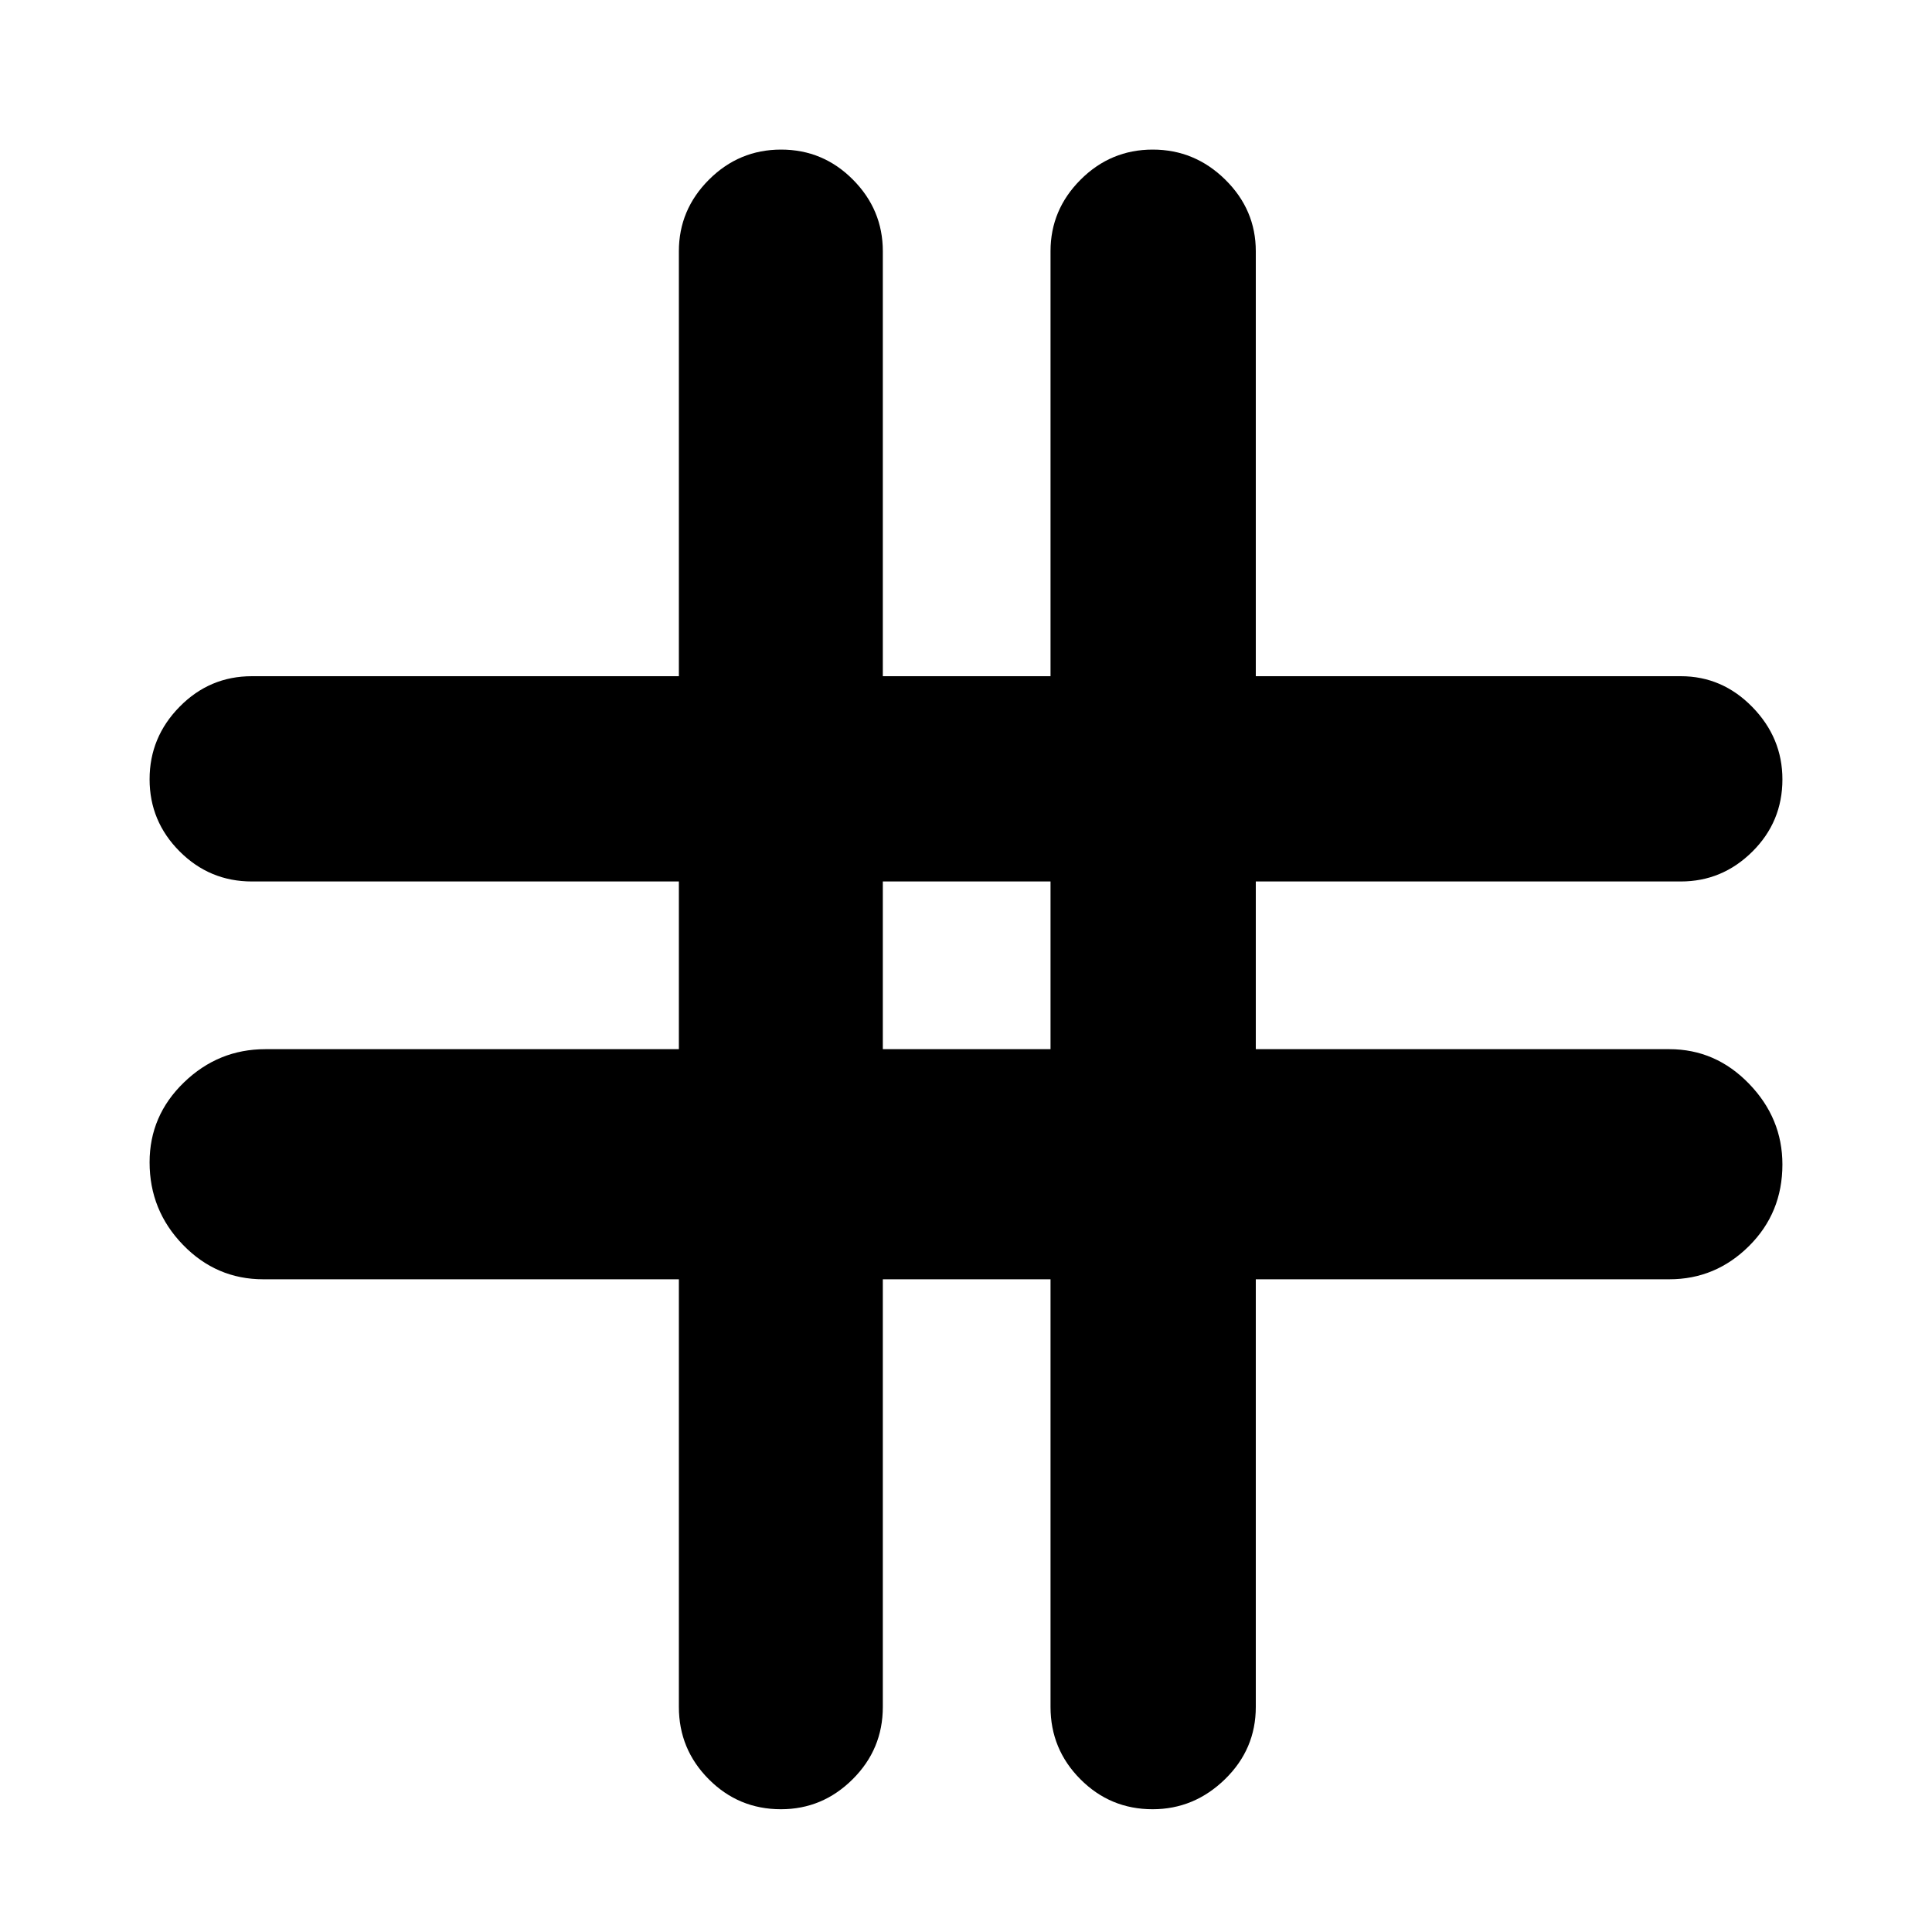 <svg xmlns="http://www.w3.org/2000/svg" height="40" viewBox="0 -960 960 960" width="40"><path d="M337.33-324.33h-206.5q-23.33 0-39.91-17.12-16.59-17.12-16.59-41 0-23.22 17.09-39.72 17.08-16.5 40.41-16.5h205.5V-522H125.17q-21 0-35.92-14.95-14.92-14.95-14.92-35.83 0-20.89 14.92-36.05Q104.17-624 125.17-624h212.16v-211.17q0-20.61 14.95-35.56 14.95-14.94 35.84-14.94 20.88 0 35.71 14.94 14.84 14.95 14.84 35.56V-624H522v-211.17q0-20.61 14.95-35.56 14.95-14.94 35.83-14.94 20.89 0 36.05 14.94Q624-855.78 624-835.17V-624h211.17q20.61 0 35.56 15.31 14.94 15.31 14.94 35.97 0 21.05-14.94 35.89Q855.78-522 835.17-522H624v83.33h205.5q22.95 0 39.56 17.15 16.61 17.14 16.61 40.14 0 24.05-16.61 40.55-16.61 16.5-39.56 16.5H624v212.5q0 21-15.31 35.91Q593.38-61 572.72-61q-21.05 0-35.89-14.92Q522-90.83 522-111.83v-212.5h-83.33v212.5q0 21-14.98 35.91Q408.72-61 388.05-61 367-61 352.17-75.92q-14.84-14.91-14.84-35.91v-212.5Zm101.34-114.34H522V-522h-83.33v83.33Z"/></svg>